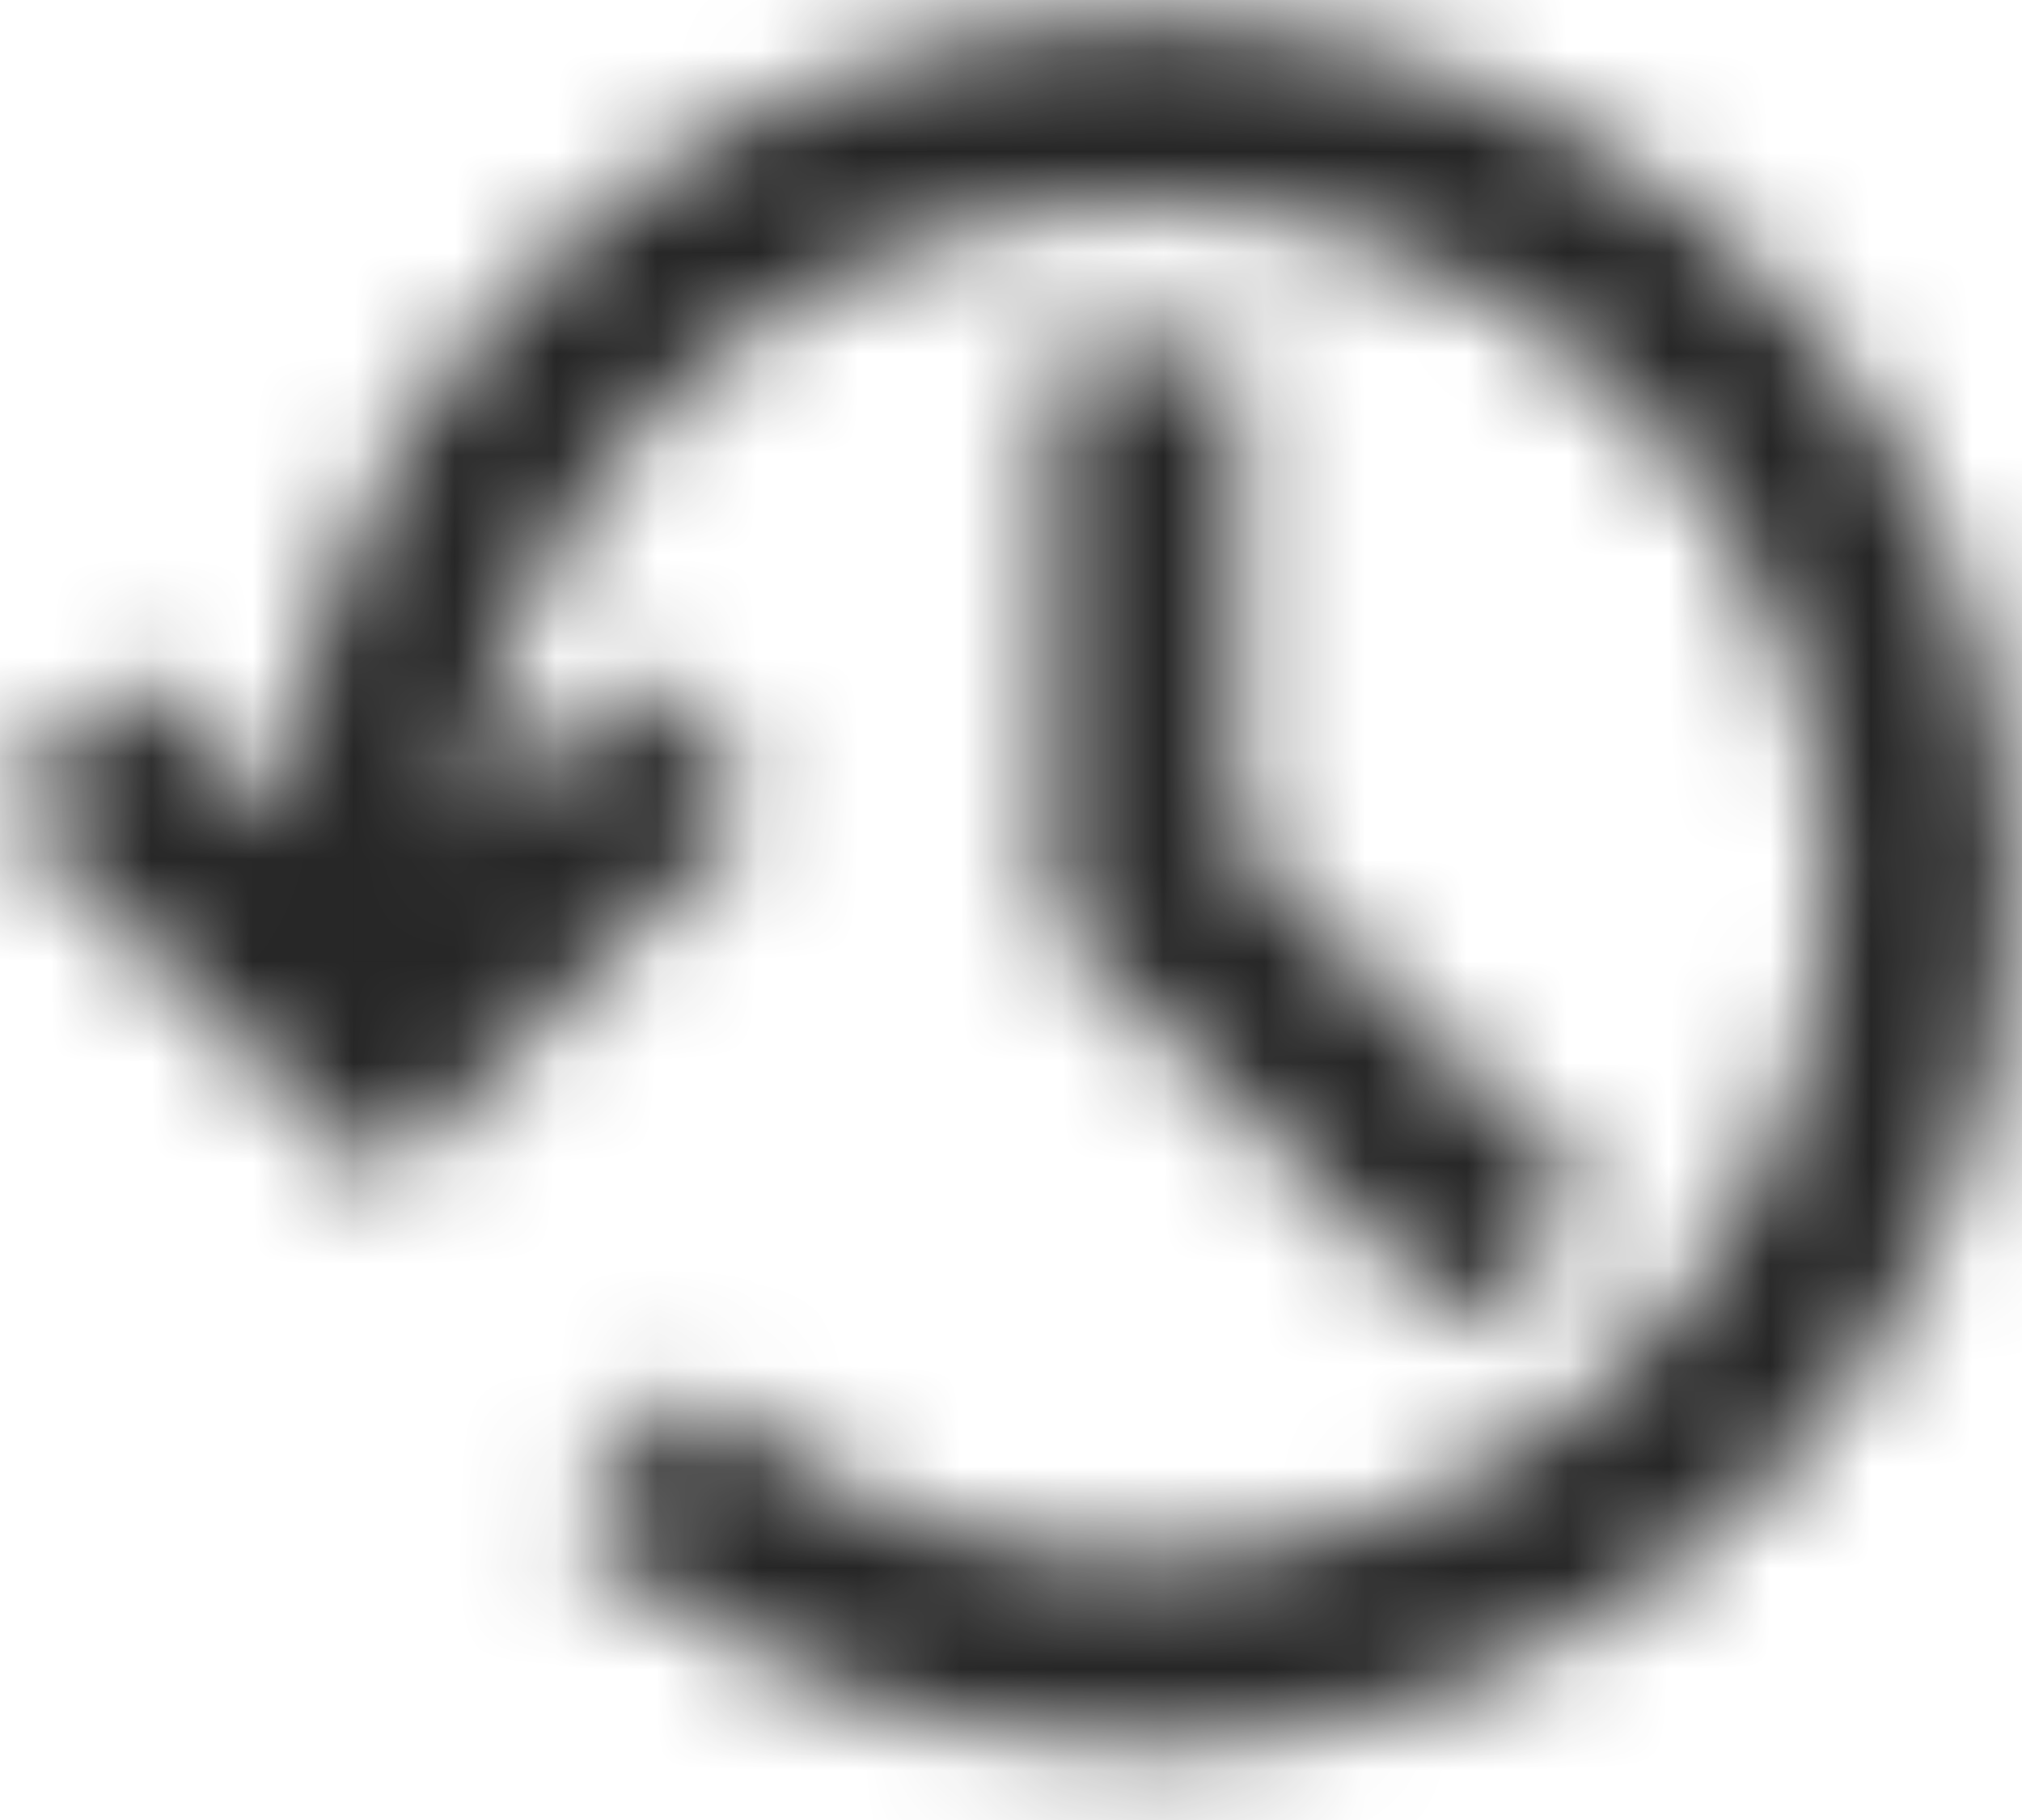 <?xml version="1.0" encoding="UTF-8"?>
<svg width="20px" height="18px" viewBox="0 0 20 18" version="1.1" xmlns="http://www.w3.org/2000/svg" xmlns:xlink="http://www.w3.org/1999/xlink">
    <!-- Generator: Sketch 51.3 (57544) - http://www.bohemiancoding.com/sketch -->
    <title>Icon / Find Point</title>
    <desc>Created with Sketch.</desc>
    <defs>
        <path d="M2.8,8.124 C3.108,3.687 6.817,0.182 11.347,0.182 C16.078,0.182 19.912,4.006 19.912,8.723 C19.912,13.44 16.076,17.265 11.344,17.265 C9.204,17.265 7.183,16.477 5.623,15.08 L6.853,13.714 C8.079,14.812 9.663,15.43 11.344,15.43 C15.059,15.43 18.071,12.427 18.071,8.723 C18.071,5.02 15.061,2.017 11.347,2.017 C7.79,2.017 4.878,4.769 4.636,8.254 L6.238,6.657 L7.54,7.954 L3.782,11.701 L0.026,7.954 L1.329,6.657 L2.8,8.124 Z M12.246,8.342 L15.77,11.838 L14.471,13.139 L10.405,9.105 L10.405,3.488 L12.246,3.488 L12.246,8.342 Z" id="path-1"></path>
    </defs>
    <g id="Symbols" stroke="none" stroke-width="1" fill="none" fill-rule="evenodd">
        <g id="Side-Menu_Extend" transform="translate(-34, -231)">
            <g id="Icon-/-Find-Point" transform="translate(32, 228)">
                <g id="✱-/-Color-/-Icons-/-Black-/-Inactive" transform="translate(2, 3)">
                    <mask id="mask-2" fill="white">
                        <use xlink:href="#path-1"></use>
                    </mask>
                    <g id="Mask" fill-rule="nonzero"></g>
                    <g id="✱-/-Color-/-Primary-/-Black" mask="url(#mask-2)" fill="#262626">
                        <g transform="translate(-2, -3)" id="Rectangle">
                            <rect x="0" y="0" width="24" height="24"></rect>
                        </g>
                    </g>
                </g>
            </g>
        </g>
    </g>
</svg>